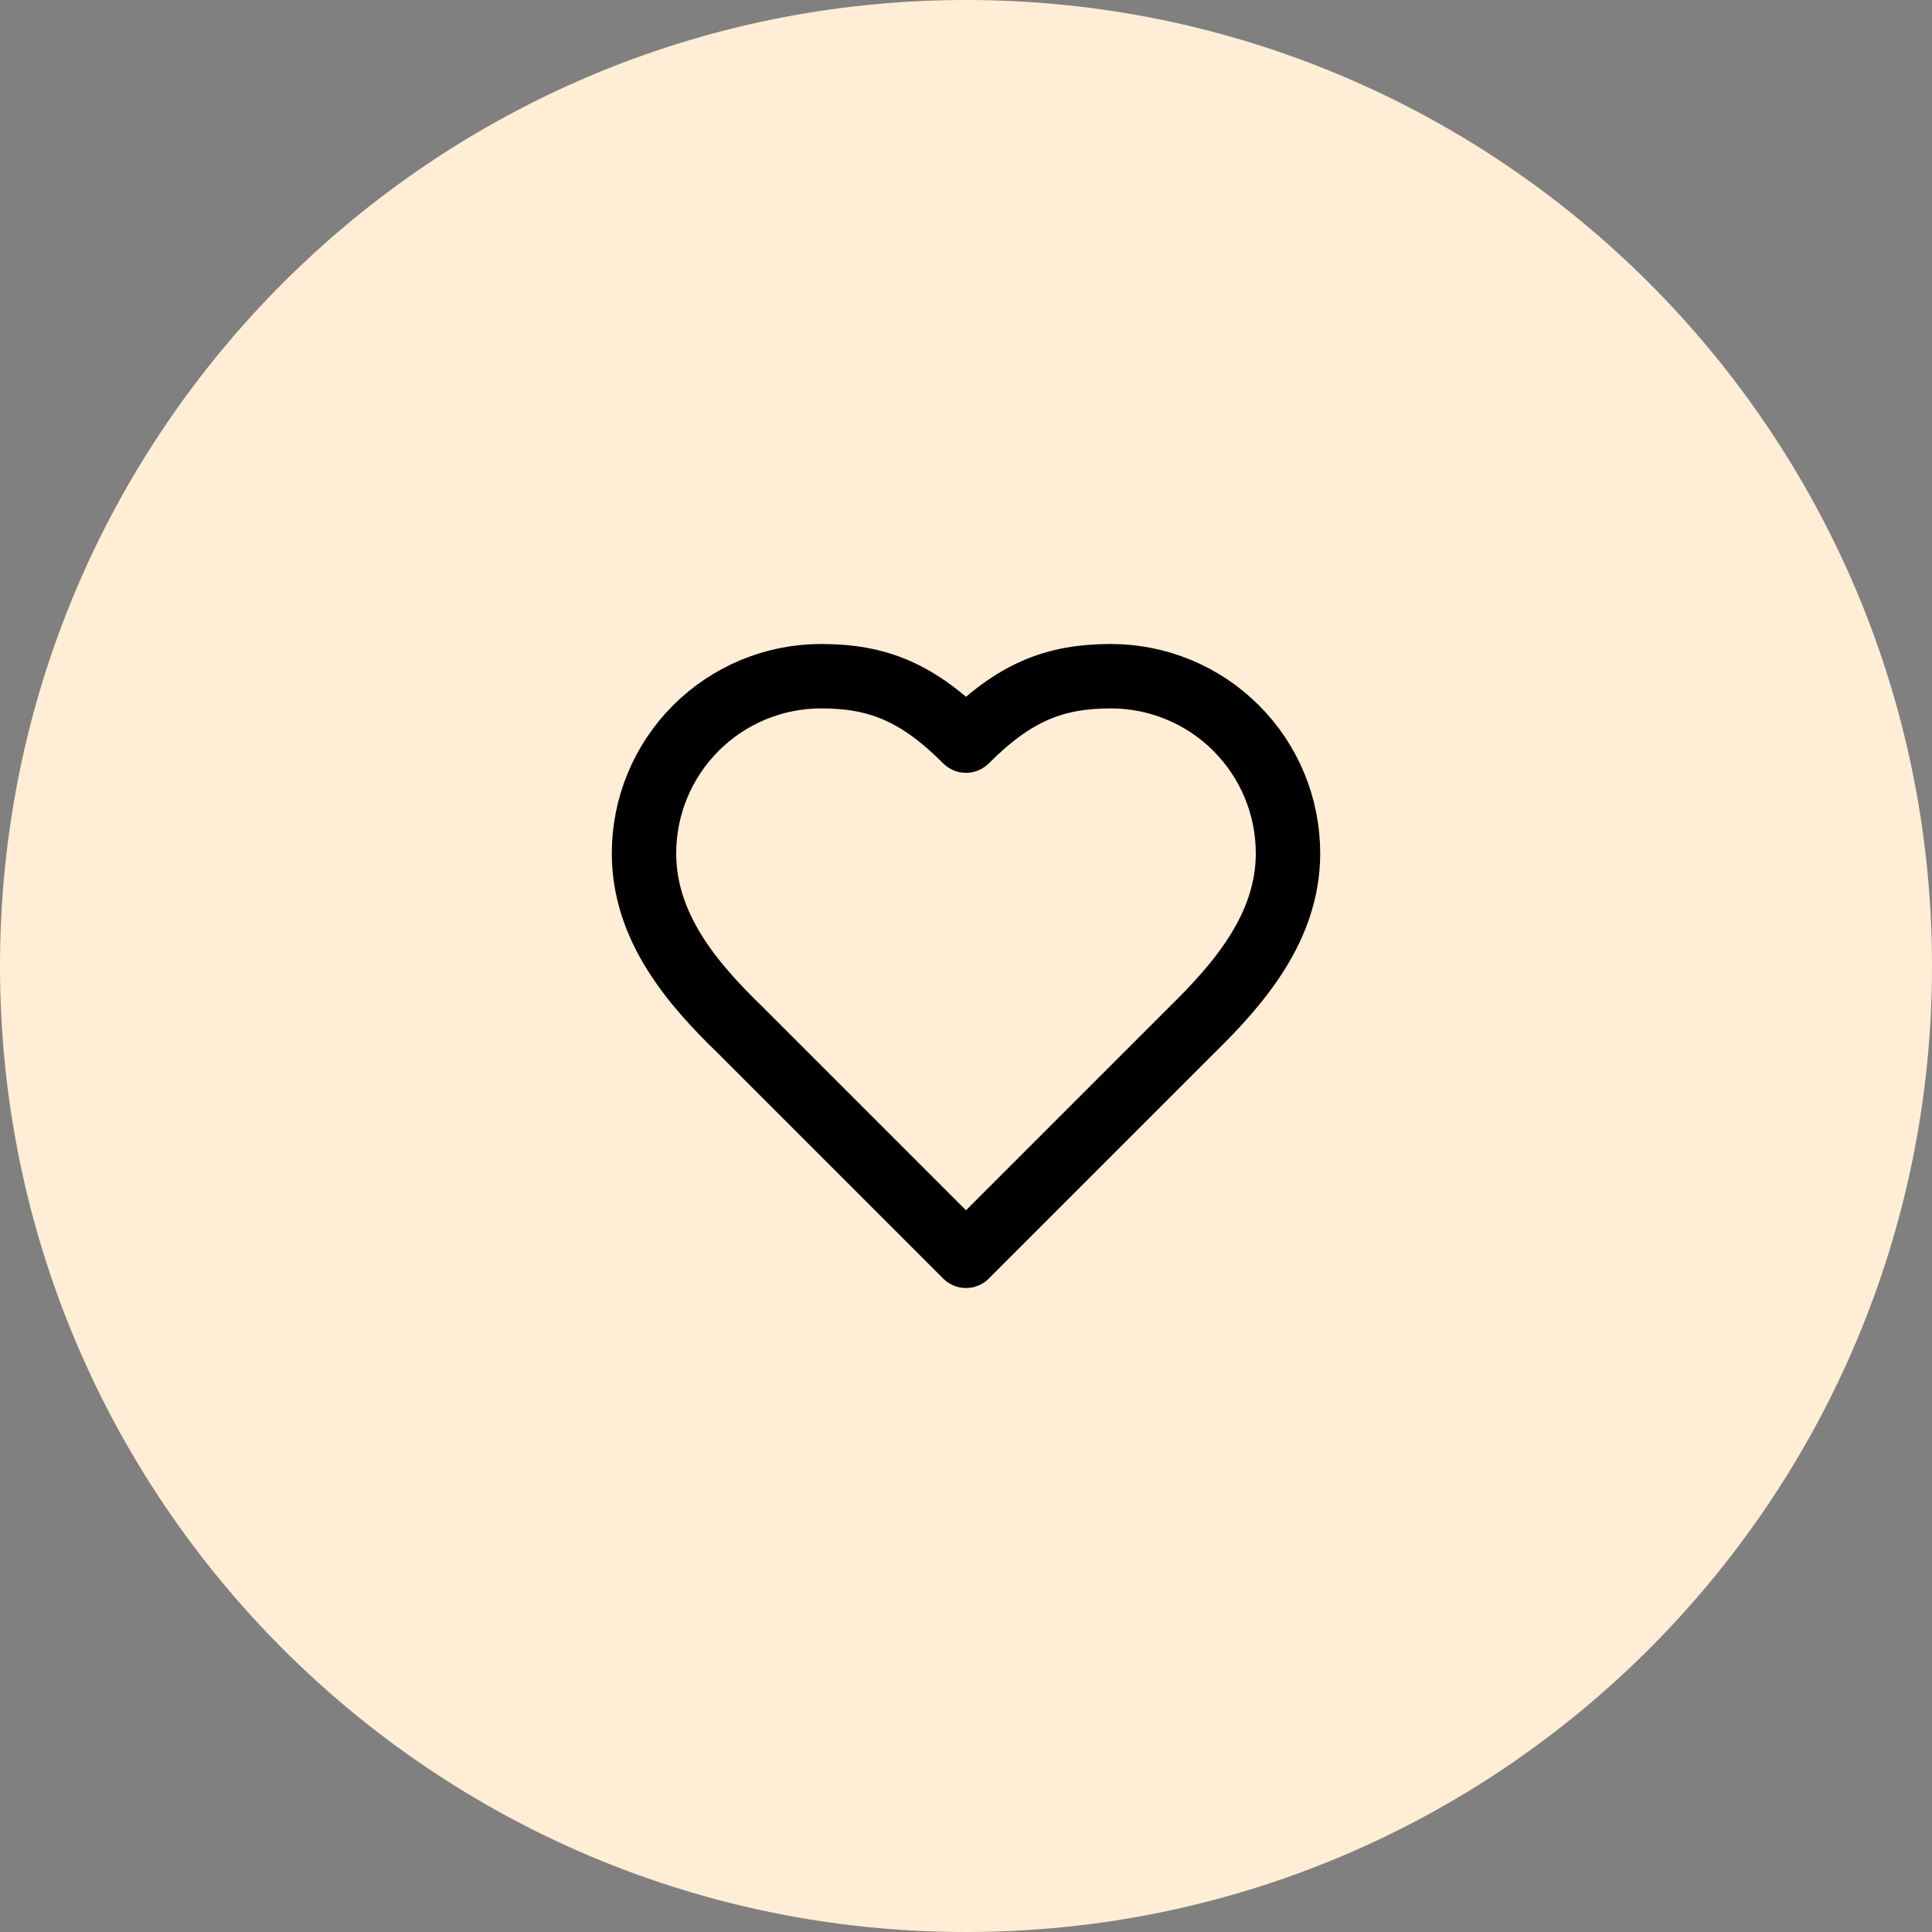 <svg width="80" height="80" viewBox="0 0 80 80" fill="none" xmlns="http://www.w3.org/2000/svg">
<rect x="0" y="0" width="80" height="80" fill="#808080" stroke="none"/>
<path d="M0 40C0 17.909 17.909 0 40 0C62.091 0 80 17.909 80 40C80 62.091 62.091 80 40 80C17.909 80 0 62.091 0 40Z" fill="#FFEDD5"/>
<path d="M49.333 42.667C51.32 40.72 53.333 38.387 53.333 35.333C53.333 33.388 52.561 31.523 51.185 30.148C49.81 28.773 47.945 28 46 28C43.653 28 42 28.667 40 30.667C38 28.667 36.347 28 34 28C32.055 28 30.19 28.773 28.815 30.148C27.439 31.523 26.667 33.388 26.667 35.333C26.667 38.4 28.667 40.733 30.667 42.667L40 52L49.333 42.667Z" stroke="black" stroke-width="2.667" stroke-linecap="round" stroke-linejoin="round"/>
</svg>
